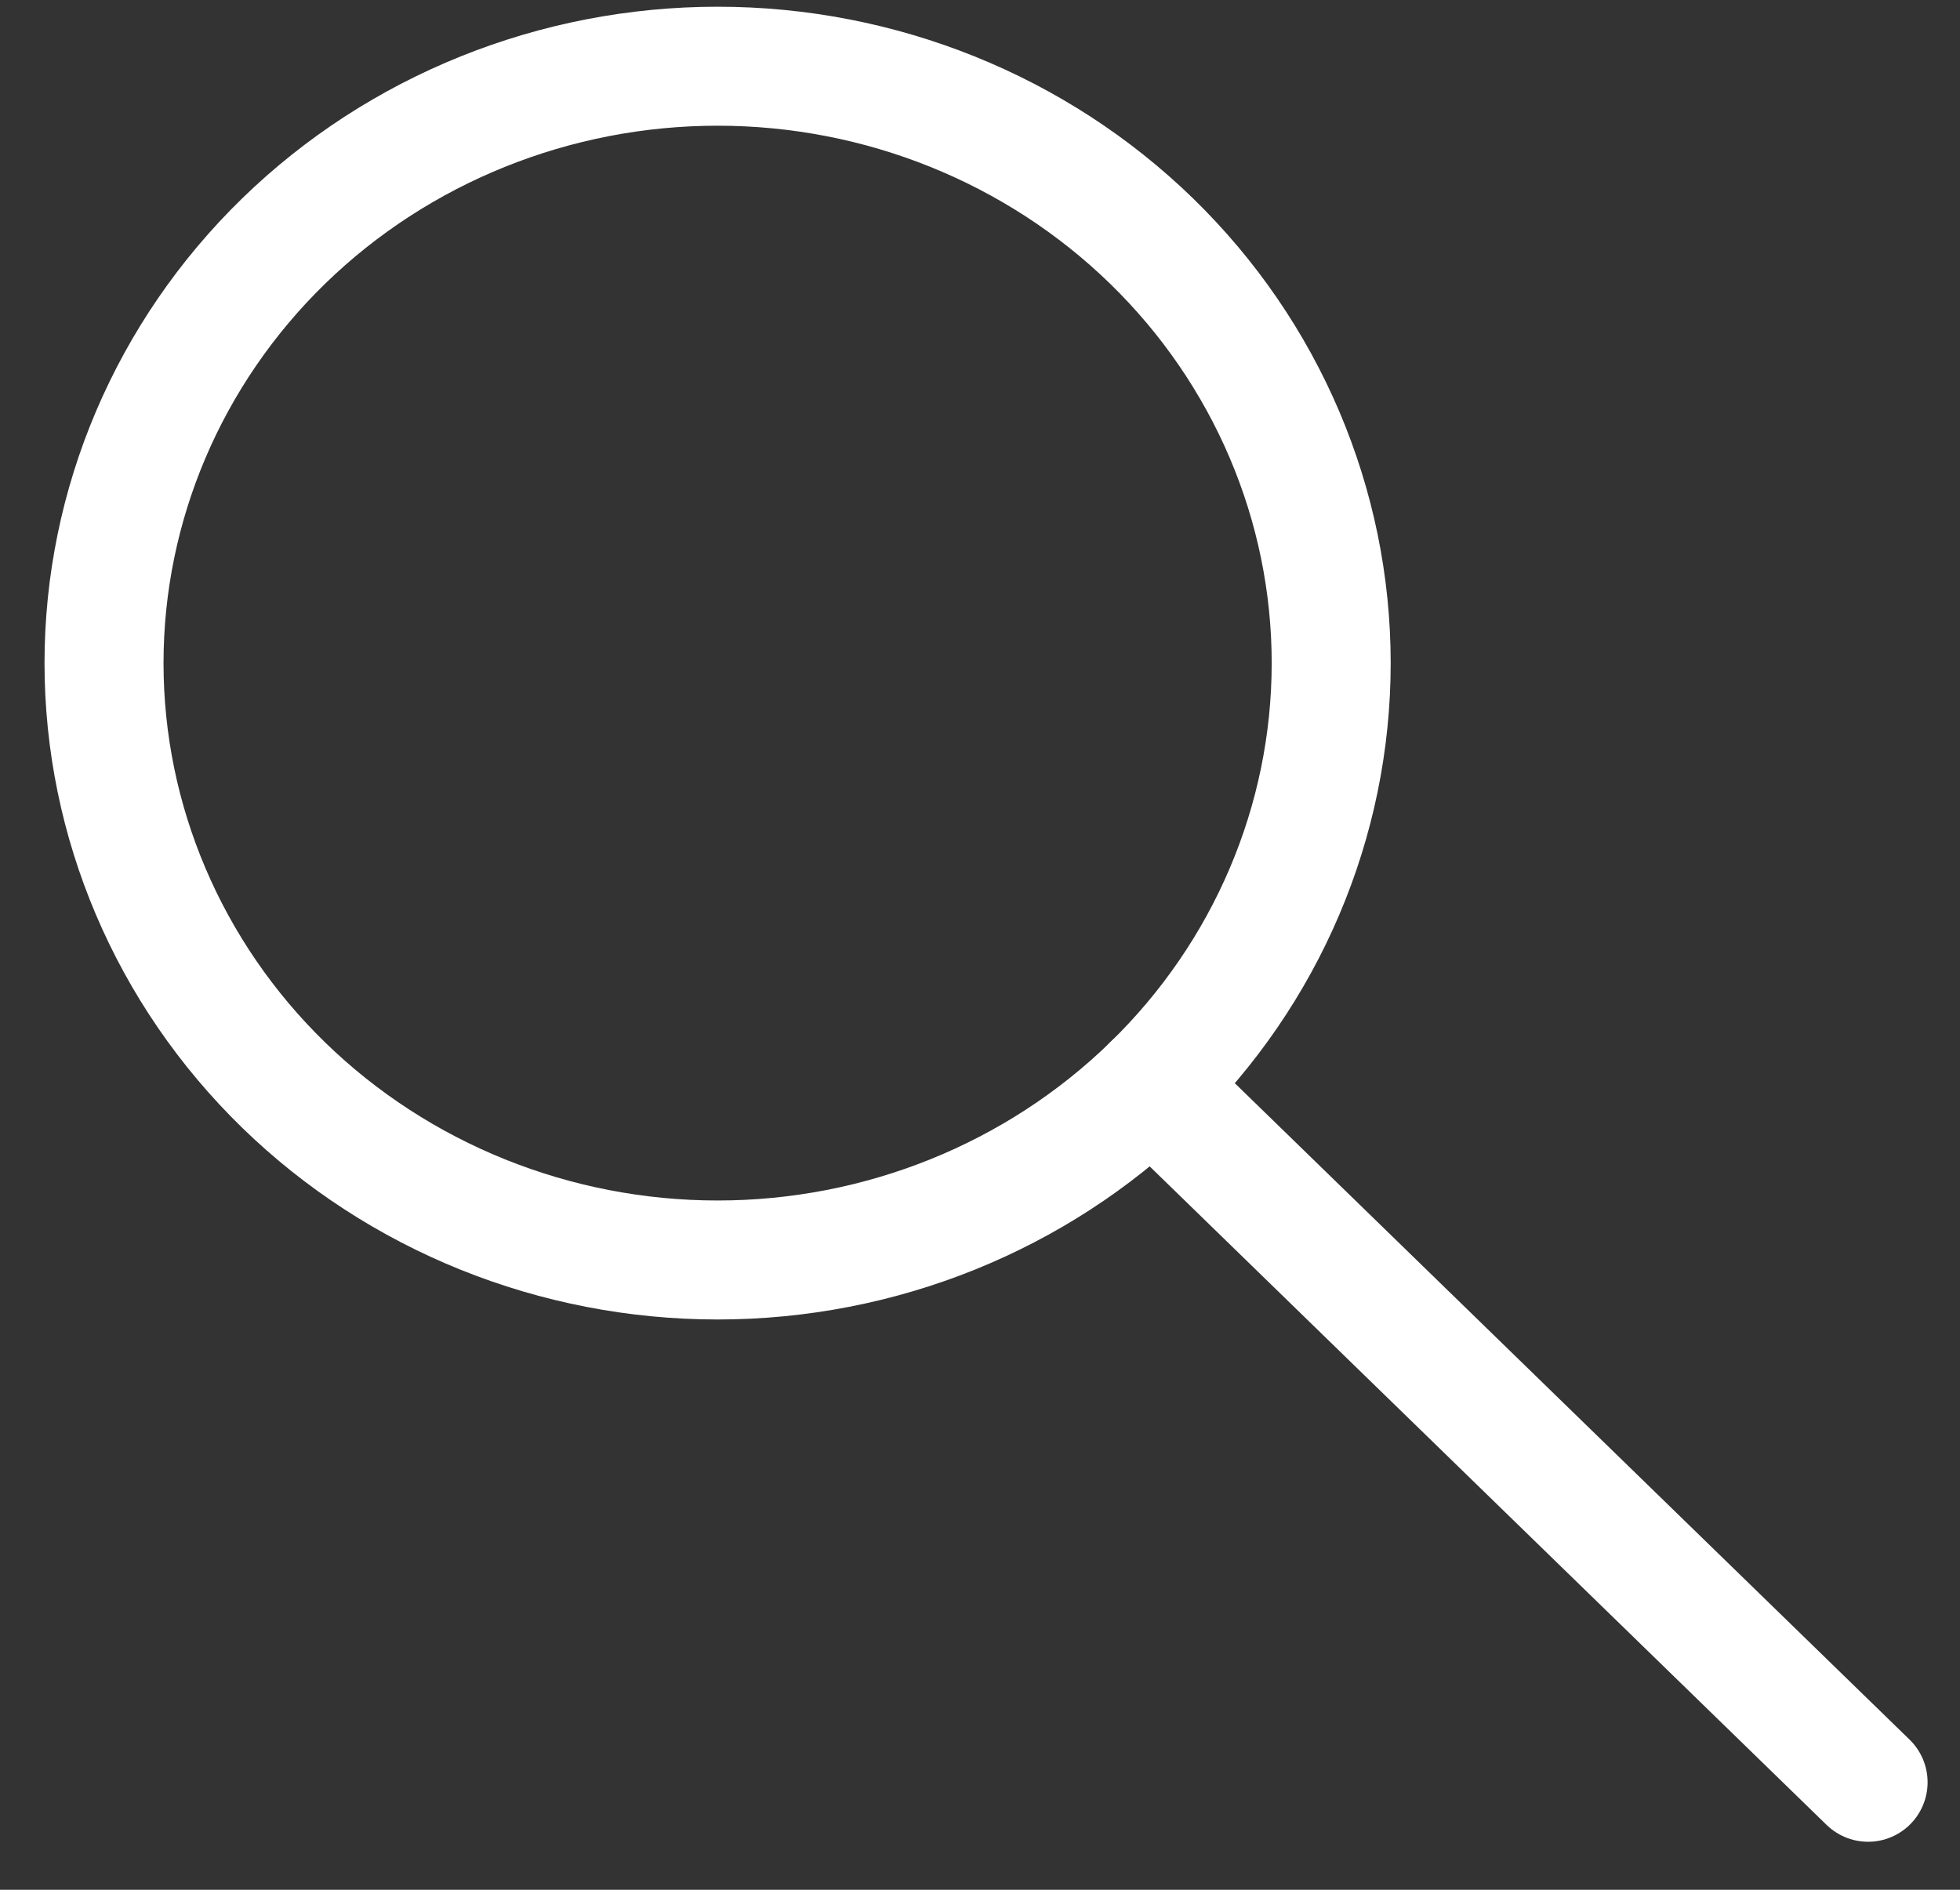 <svg width="28" height="27" viewBox="0 0 28 27" fill="none" xmlns="http://www.w3.org/2000/svg">
<rect x="0" y="0" width="28" height="27" fill="#333333" stroke="none"/>
<path d="M1.486 9.474C1.486 11.736 2.41 13.905 4.053 15.504C5.697 17.103 7.927 18.002 10.252 18.002C12.577 18.002 14.806 17.103 16.45 15.504C18.094 13.905 19.017 11.736 19.017 9.474C19.017 7.212 18.094 5.043 16.45 3.443C14.806 1.844 12.577 0.946 10.252 0.946C7.927 0.946 5.697 1.844 4.053 3.443C2.41 5.043 1.486 7.212 1.486 9.474Z" stroke="white" stroke-width="1.7" stroke-linecap="round" stroke-linejoin="round"/>
<path d="M16.449 15.503L26.687 25.464" stroke="white" stroke-width="1.7" stroke-linecap="round" stroke-linejoin="round"/>
</svg>
